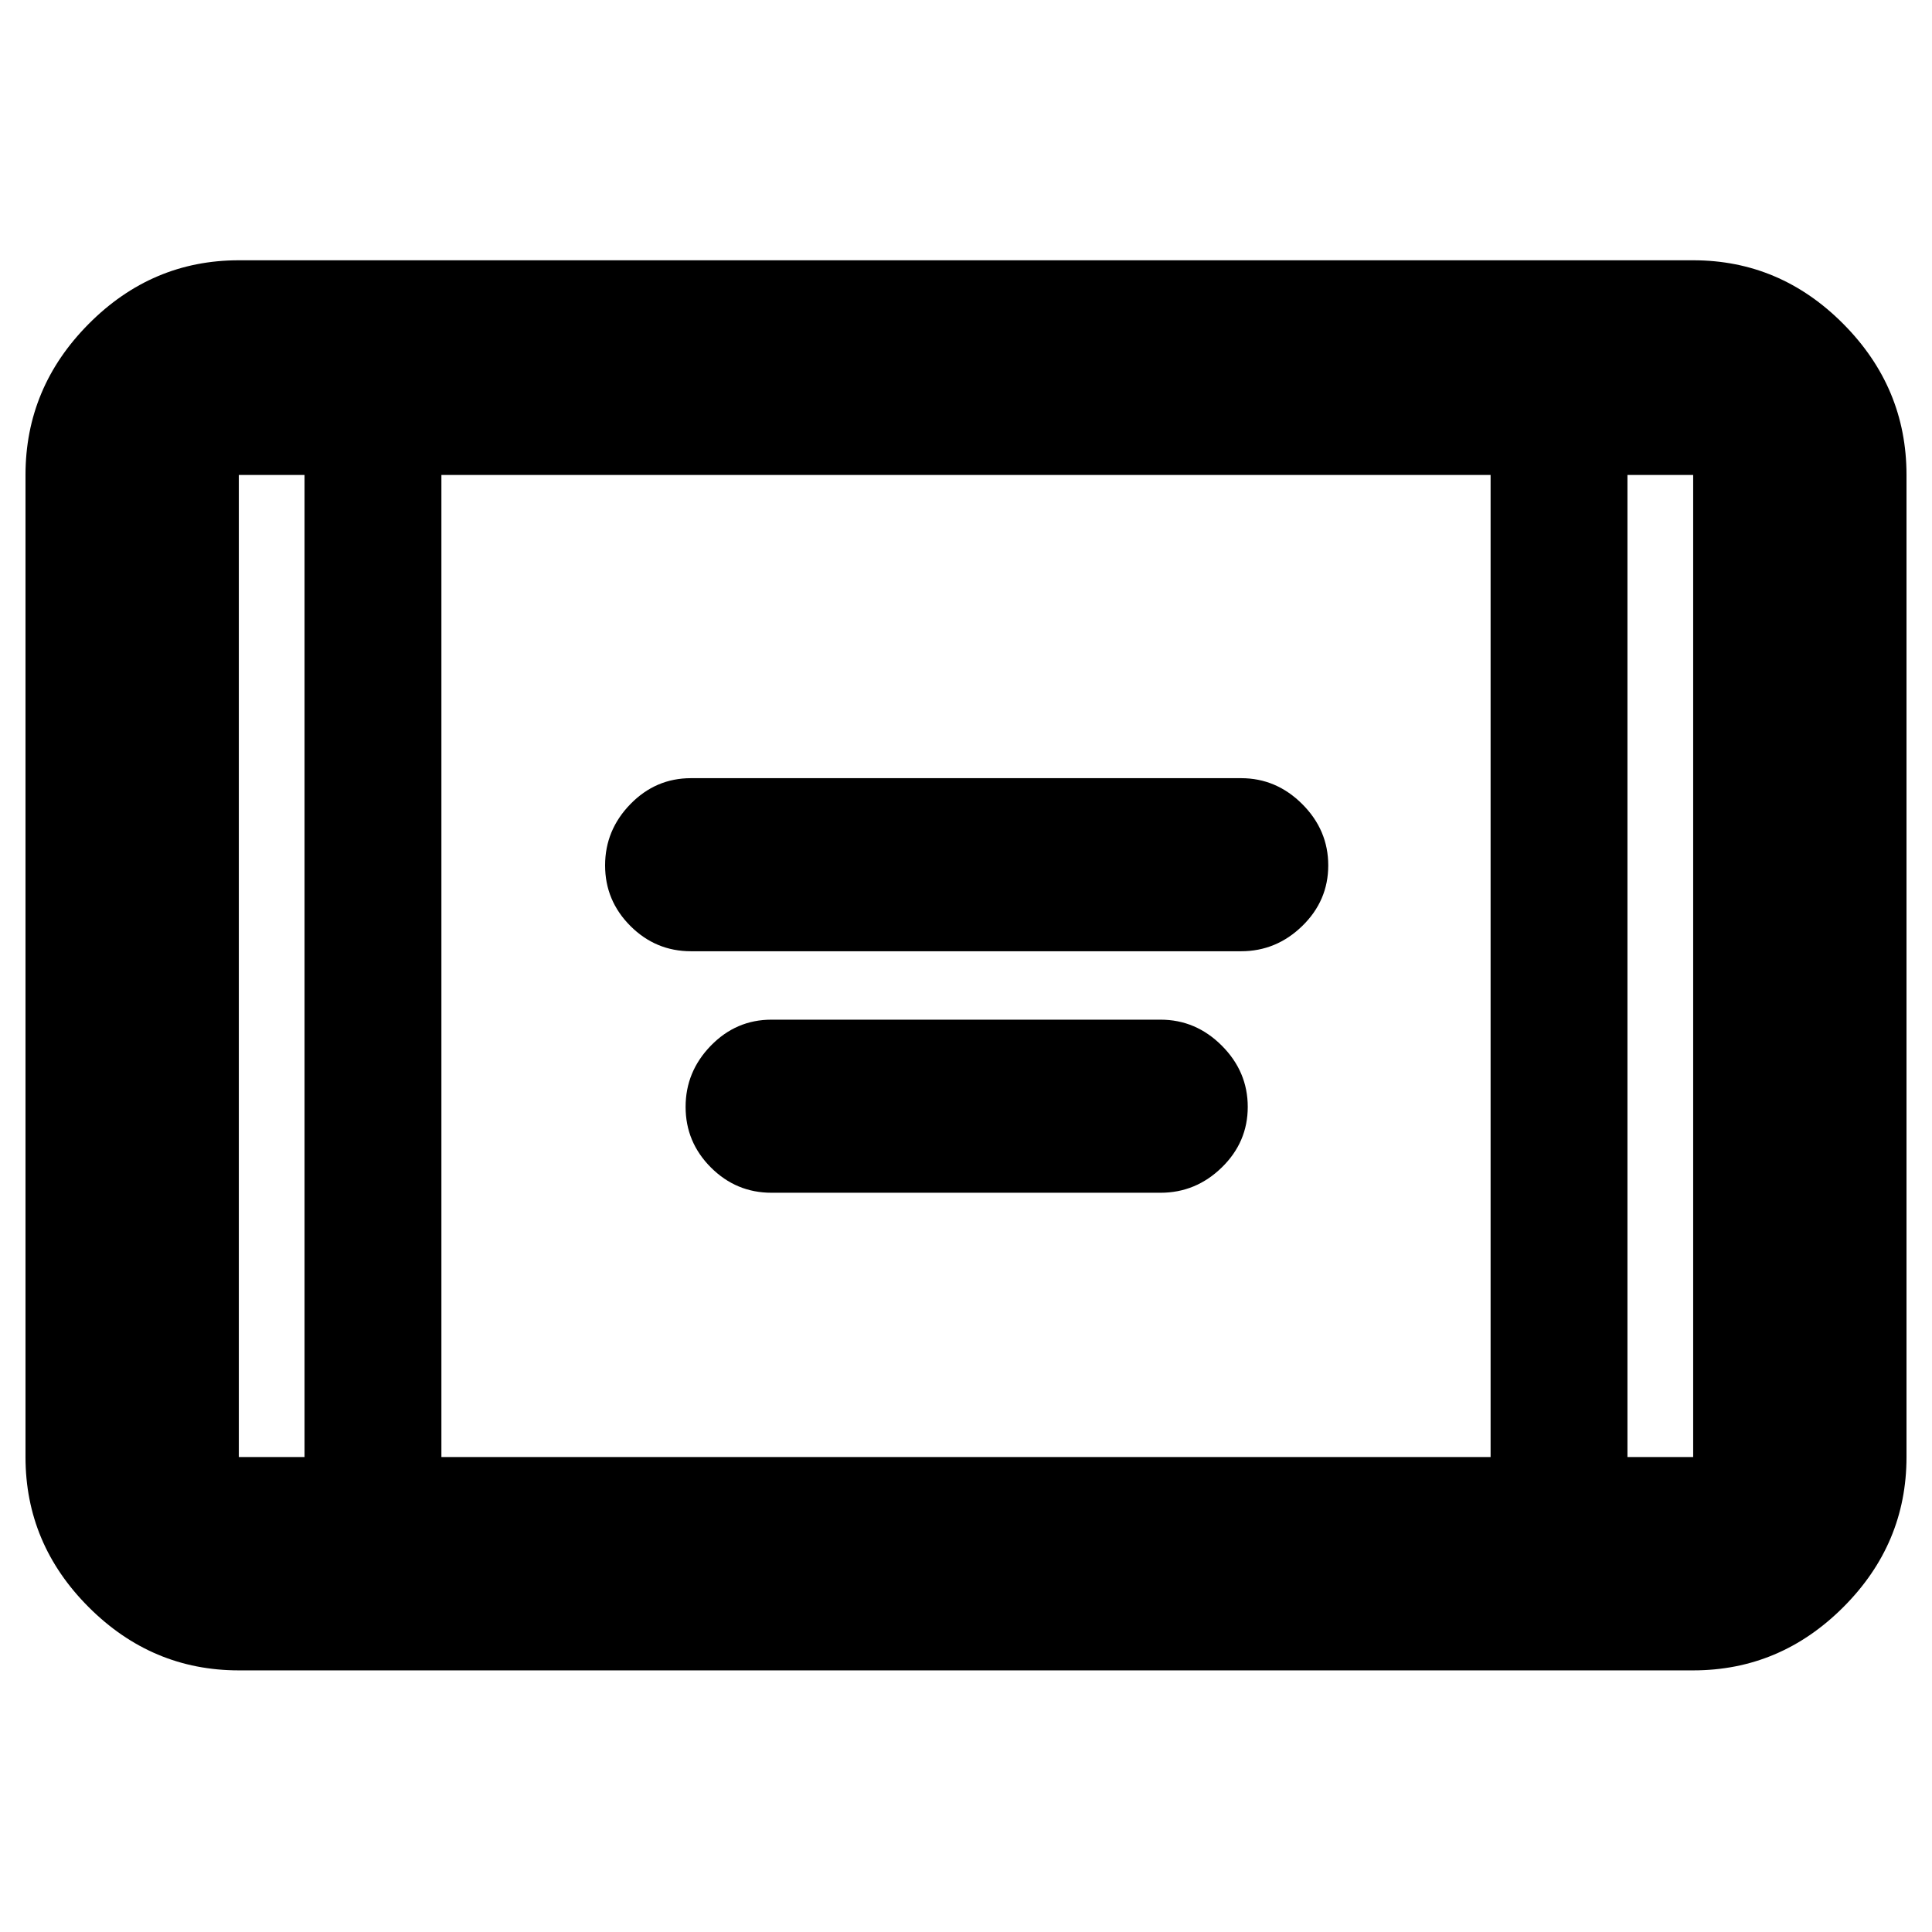 <svg xmlns="http://www.w3.org/2000/svg" height="40" viewBox="0 -960 960 960" width="40"><path d="M343.33-487.33q-17.53 0-30.1-12.57-12.56-12.57-12.56-30.1t12.56-30.43q12.57-12.9 30.1-12.9h273.34q17.53 0 30.43 12.9Q660-547.53 660-530t-12.9 30.1q-12.9 12.57-30.43 12.57H343.33Zm40 120q-17.53 0-30.1-12.57-12.56-12.57-12.56-30.1t12.56-30.43q12.57-12.9 30.1-12.9h193.34q17.53 0 30.43 12.9Q620-427.53 620-410t-12.9 30.1q-12.9 12.57-30.43 12.57H383.33ZM118.67-130q-43.18 0-74.59-31.41Q12.67-192.82 12.67-236v-488q0-43.45 31.41-75.06t74.59-31.61h722.66q43.18 0 74.59 31.61 31.41 31.61 31.41 75.06v488q0 43.18-31.41 74.59Q884.51-130 841.33-130H118.67Zm32.66-594h-32.66v488h32.66v-488Zm68 488h521.34v-488H219.33v488Zm589.34-488v488h32.66v-488h-32.66Zm0 0h32.66-32.66Zm-657.34 0h-32.66 32.66Z"/></svg>